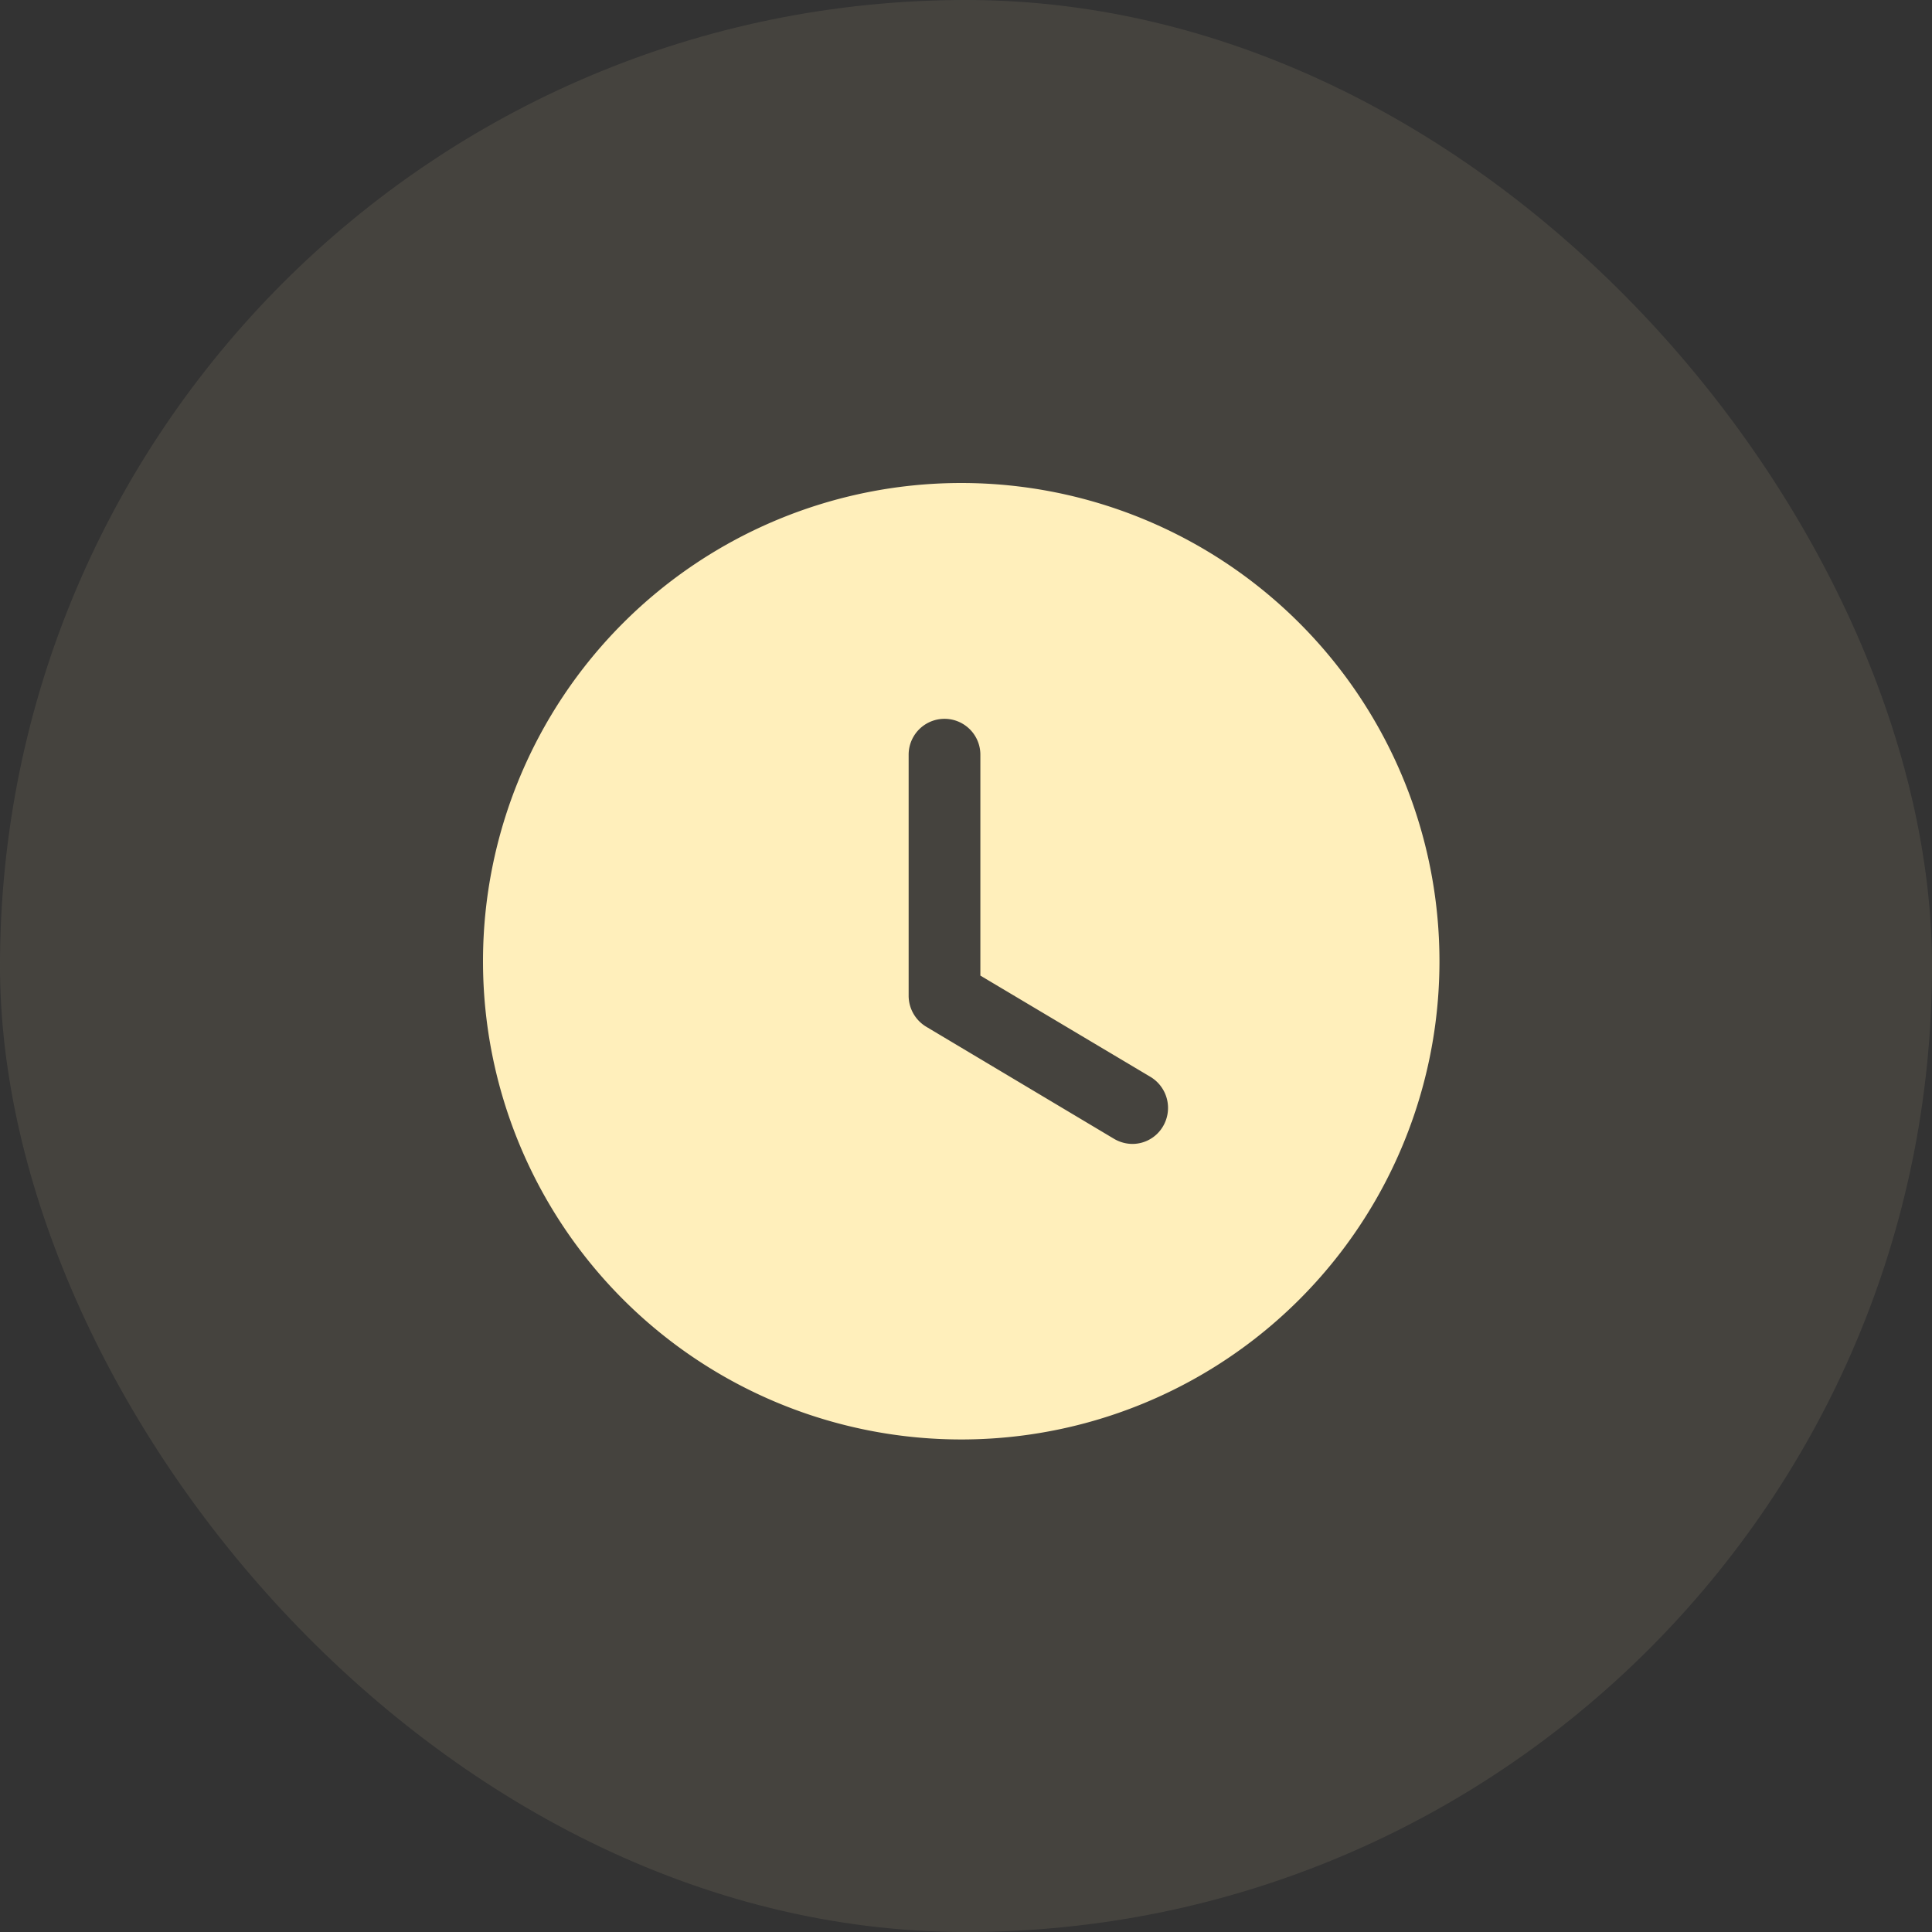 <svg xmlns="http://www.w3.org/2000/svg" width="32" height="32" viewBox="0 0 32 32">
  <rect x="0" y="0" width="32" height="32" fill="#333333" stroke="none"/>
  <g id="time" transform="translate(-216 -497)">
    <rect id="Rectangle_218" data-name="Rectangle 218" width="32" height="32" rx="16" transform="translate(216 497)" fill="rgba(255,239,187,0.09)"/>
    <path id="Path_58090" data-name="Path 58090" d="M177.921,73.842a7.921,7.921,0,1,1,7.921-7.921A7.919,7.919,0,0,1,177.921,73.842Zm2.527-4.982a.606.606,0,0,0,.309.087.588.588,0,0,0,.507-.293.6.6,0,0,0-.206-.816l-2.82-1.679V62.5a.594.594,0,0,0-1.188,0v4a.6.6,0,0,0,.293.507Z" transform="translate(54 447)" fill="#ffefbb" fill-rule="evenodd"/>
  </g>
</svg>

